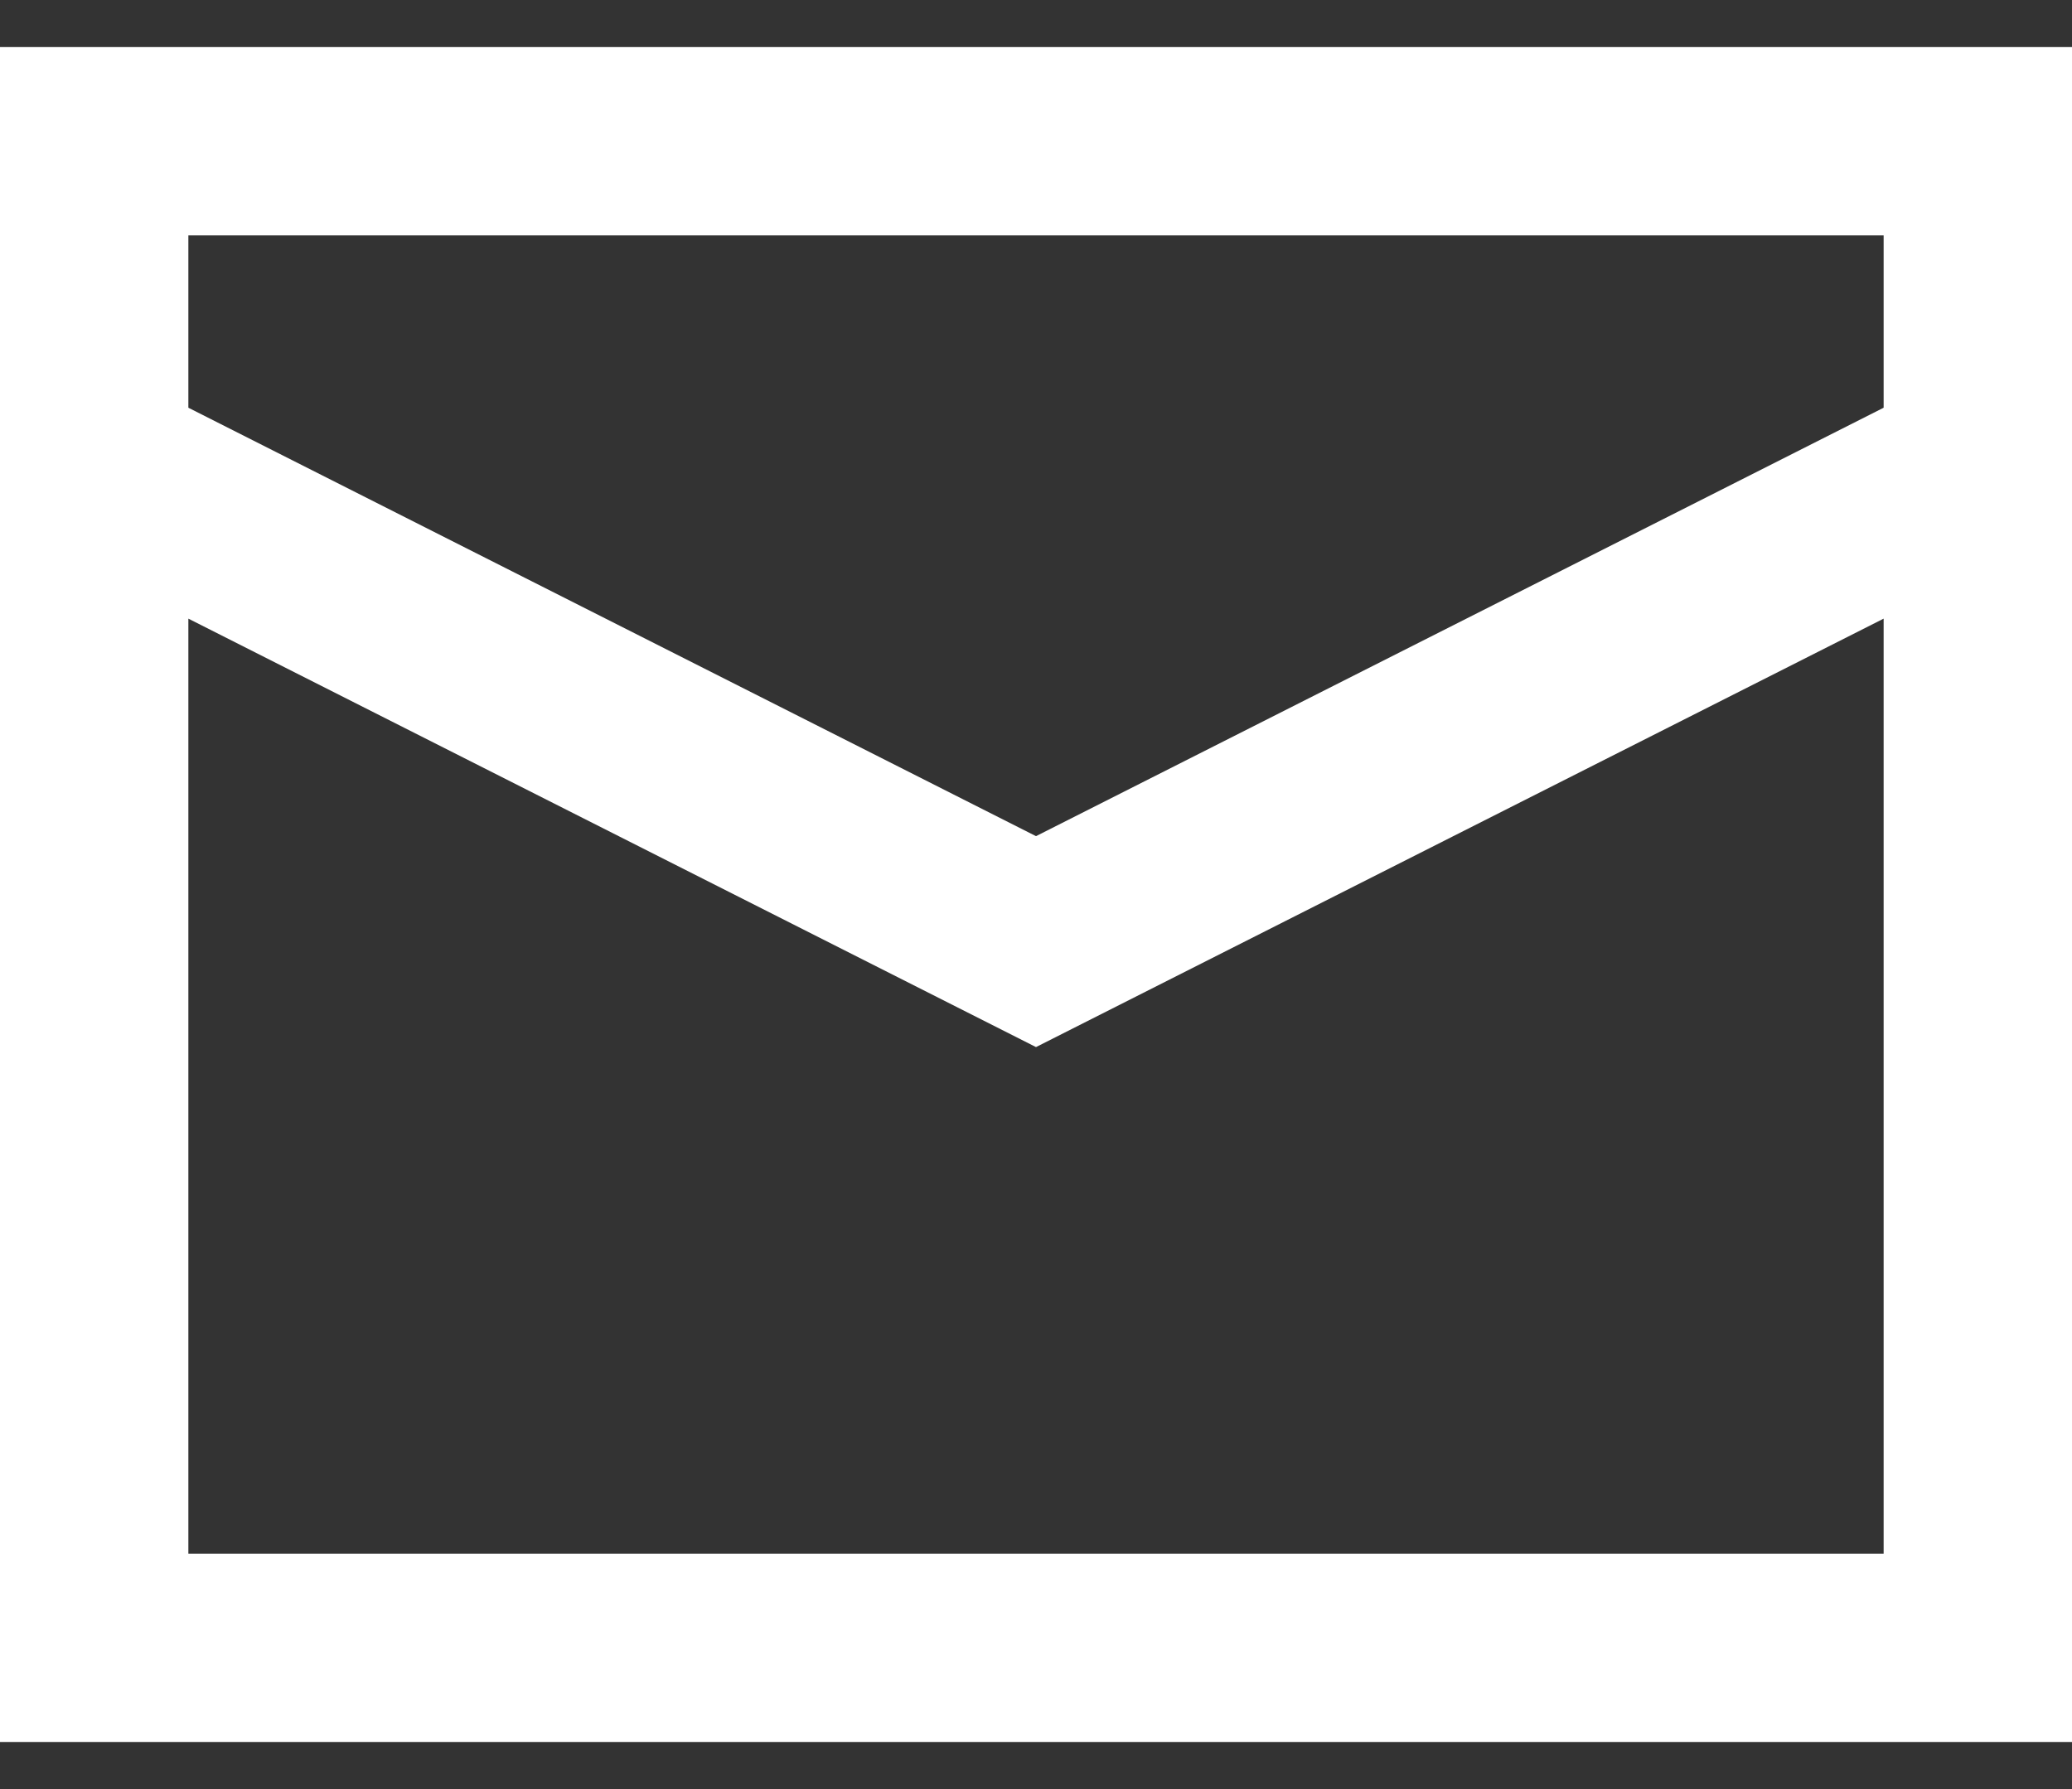 <svg width="22" height="19" viewBox="0 0 22 19" fill="none" xmlns="http://www.w3.org/2000/svg">
<rect x="0" y="0" width="22" height="19" fill="#333333" stroke="none"/>
<path d="M0 0.5H22V18.5H0V0.5ZM2 2.5V4.33L11 8.88L20 4.33V2.5H2ZM20 6.57L11 11.12L2 6.57V16.5H20V6.57Z" fill="white"/>
</svg>
